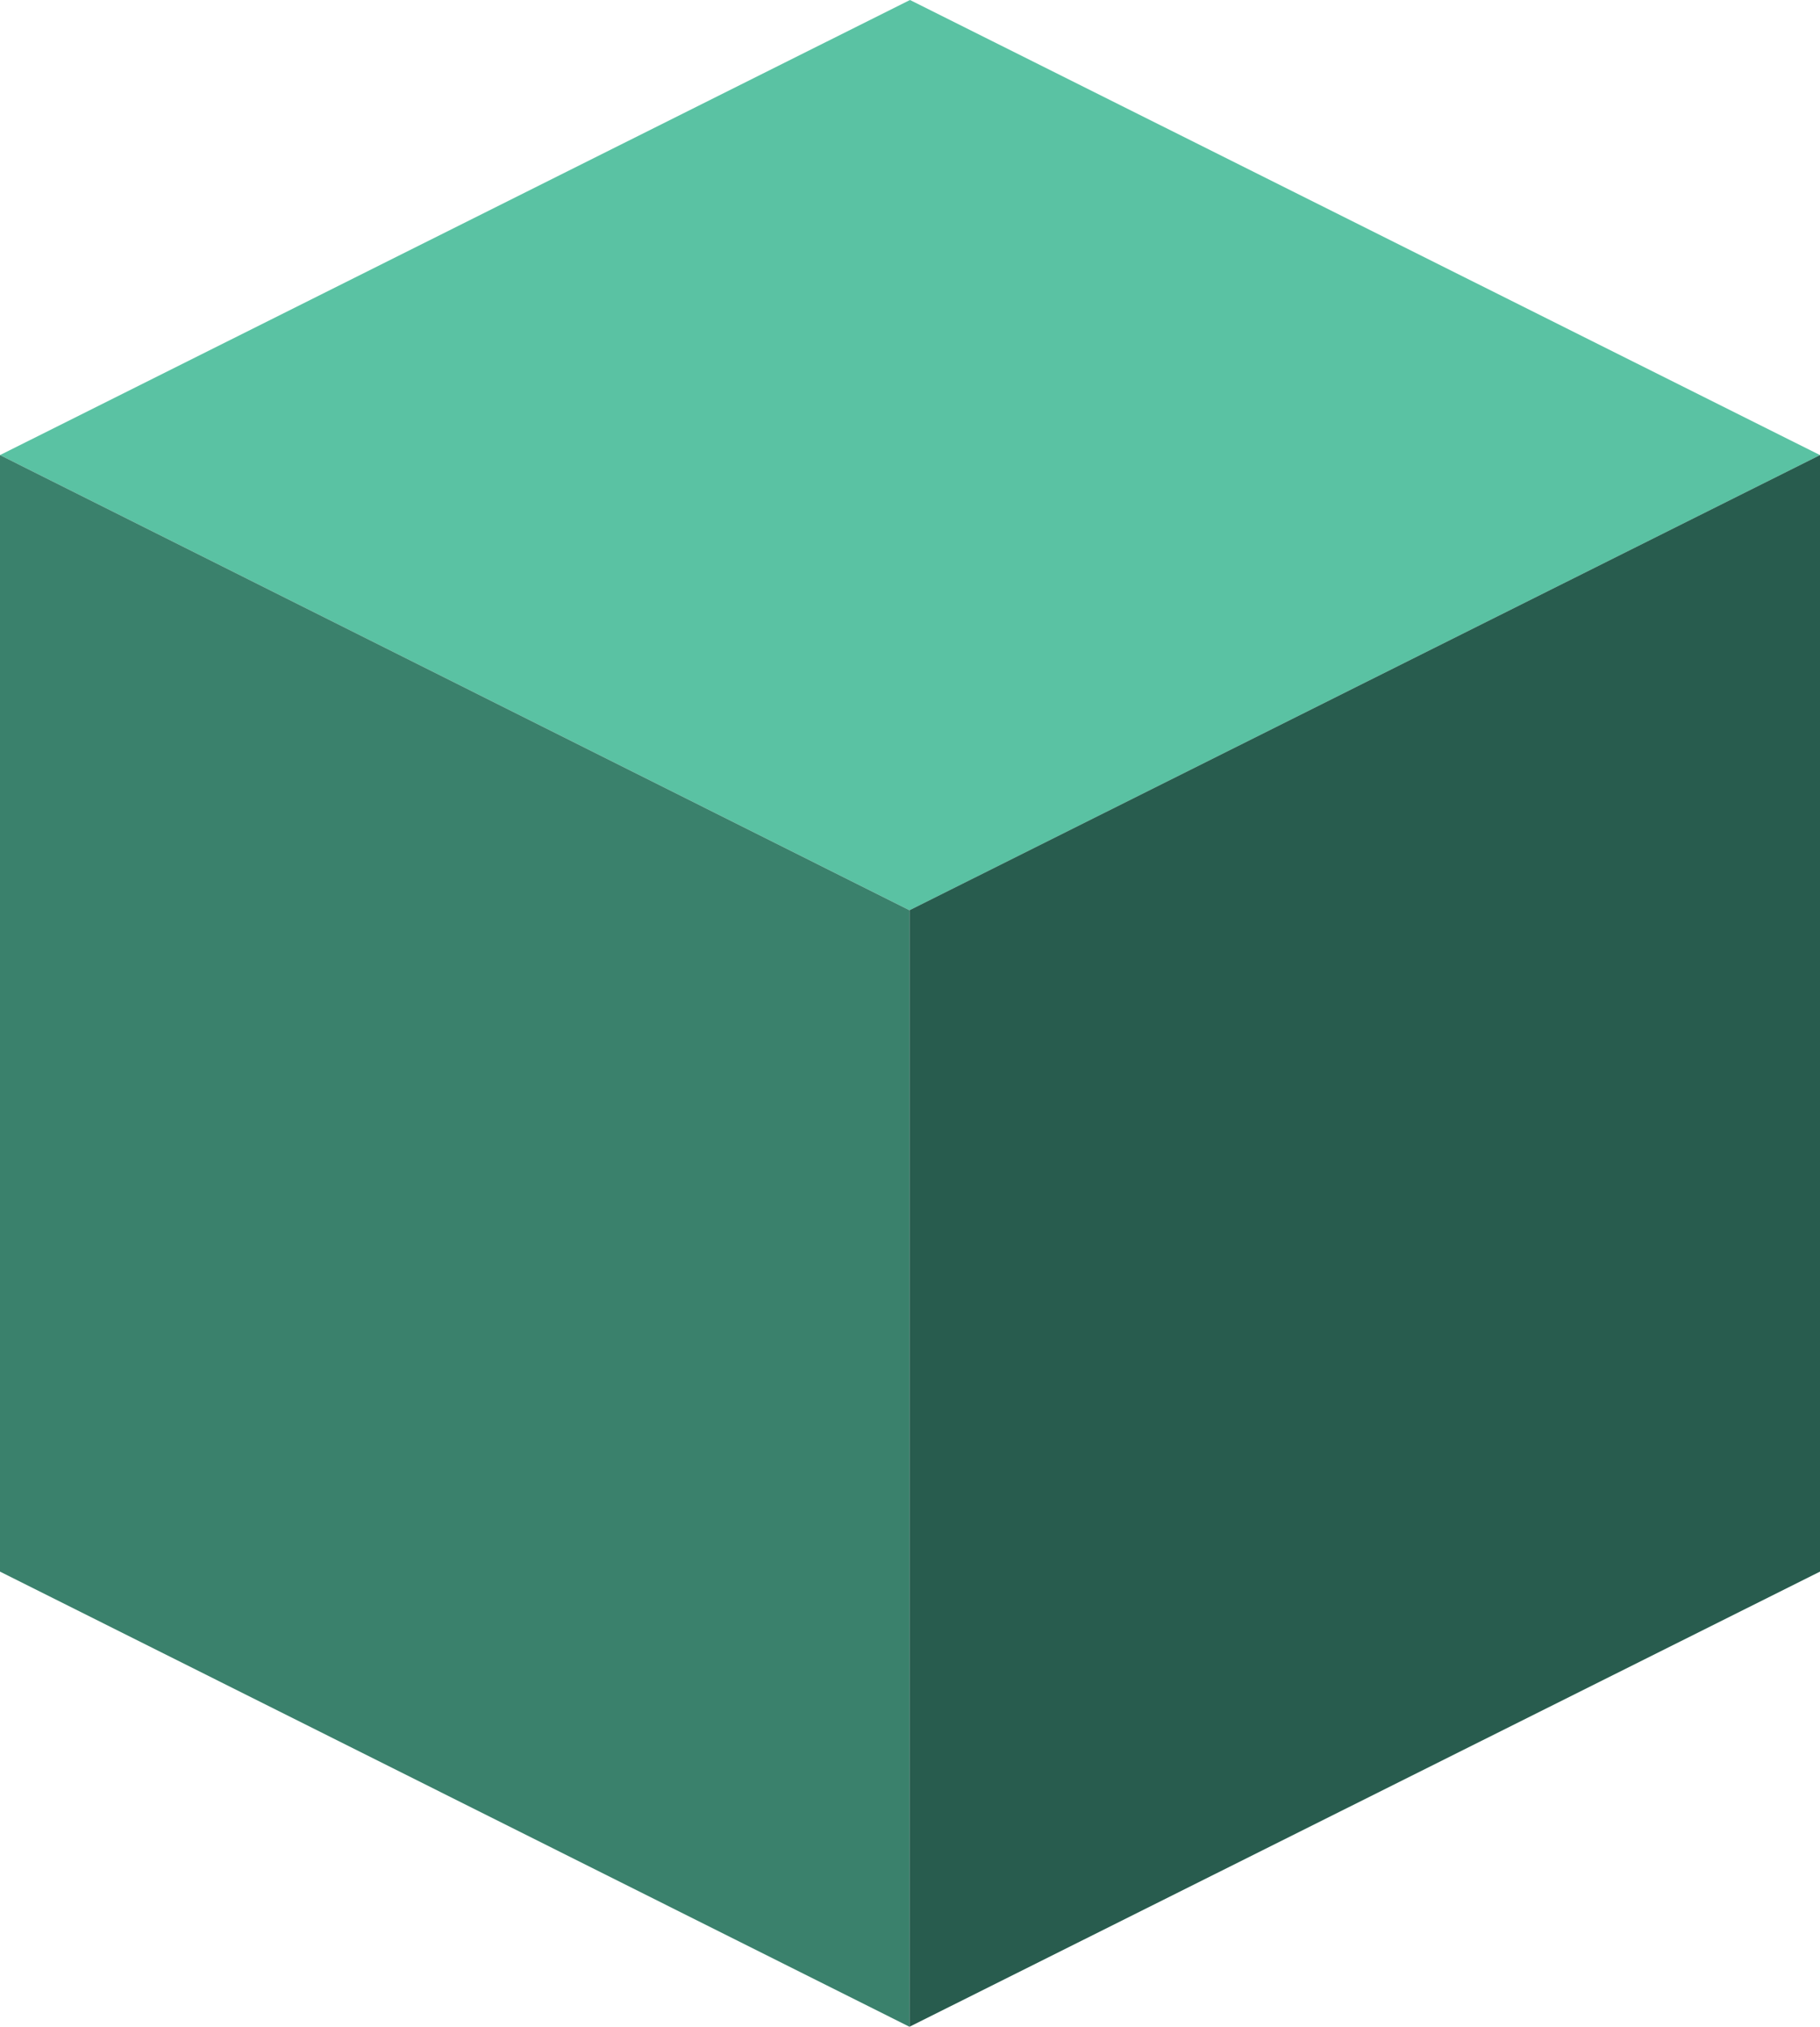 <?xml version="1.0" encoding="utf-8"?>
<!-- Generator: Adobe Illustrator 16.0.4, SVG Export Plug-In . SVG Version: 6.00 Build 0)  -->
<!DOCTYPE svg PUBLIC "-//W3C//DTD SVG 1.1//EN" "http://www.w3.org/Graphics/SVG/1.1/DTD/svg11.dtd">
<svg version="1.1" id="Layer_1" xmlns="http://www.w3.org/2000/svg" xmlns:xlink="http://www.w3.org/1999/xlink" x="0px" y="0px"
	 width="32.617px" height="36.305px" viewBox="0 0 32.617 36.305" enable-background="new 0 0 32.617 36.305" xml:space="preserve">
<g>
	<g enable-background="new    ">
		<g>
			<polygon fill="#5AC2A3" points="16.308,0 32.617,8.152 16.299,16.305 0,8.152 			"/>
		</g>
		<g>
			<polygon fill="#285C4E" points="32.617,8.152 32.617,28.152 16.299,36.305 16.299,16.305 			"/>
		</g>
		<g>
			<polygon fill="#3A816C" points="16.299,16.305 16.299,36.305 0,28.152 0,8.152 			"/>
		</g>
	</g>
</g>
</svg>
